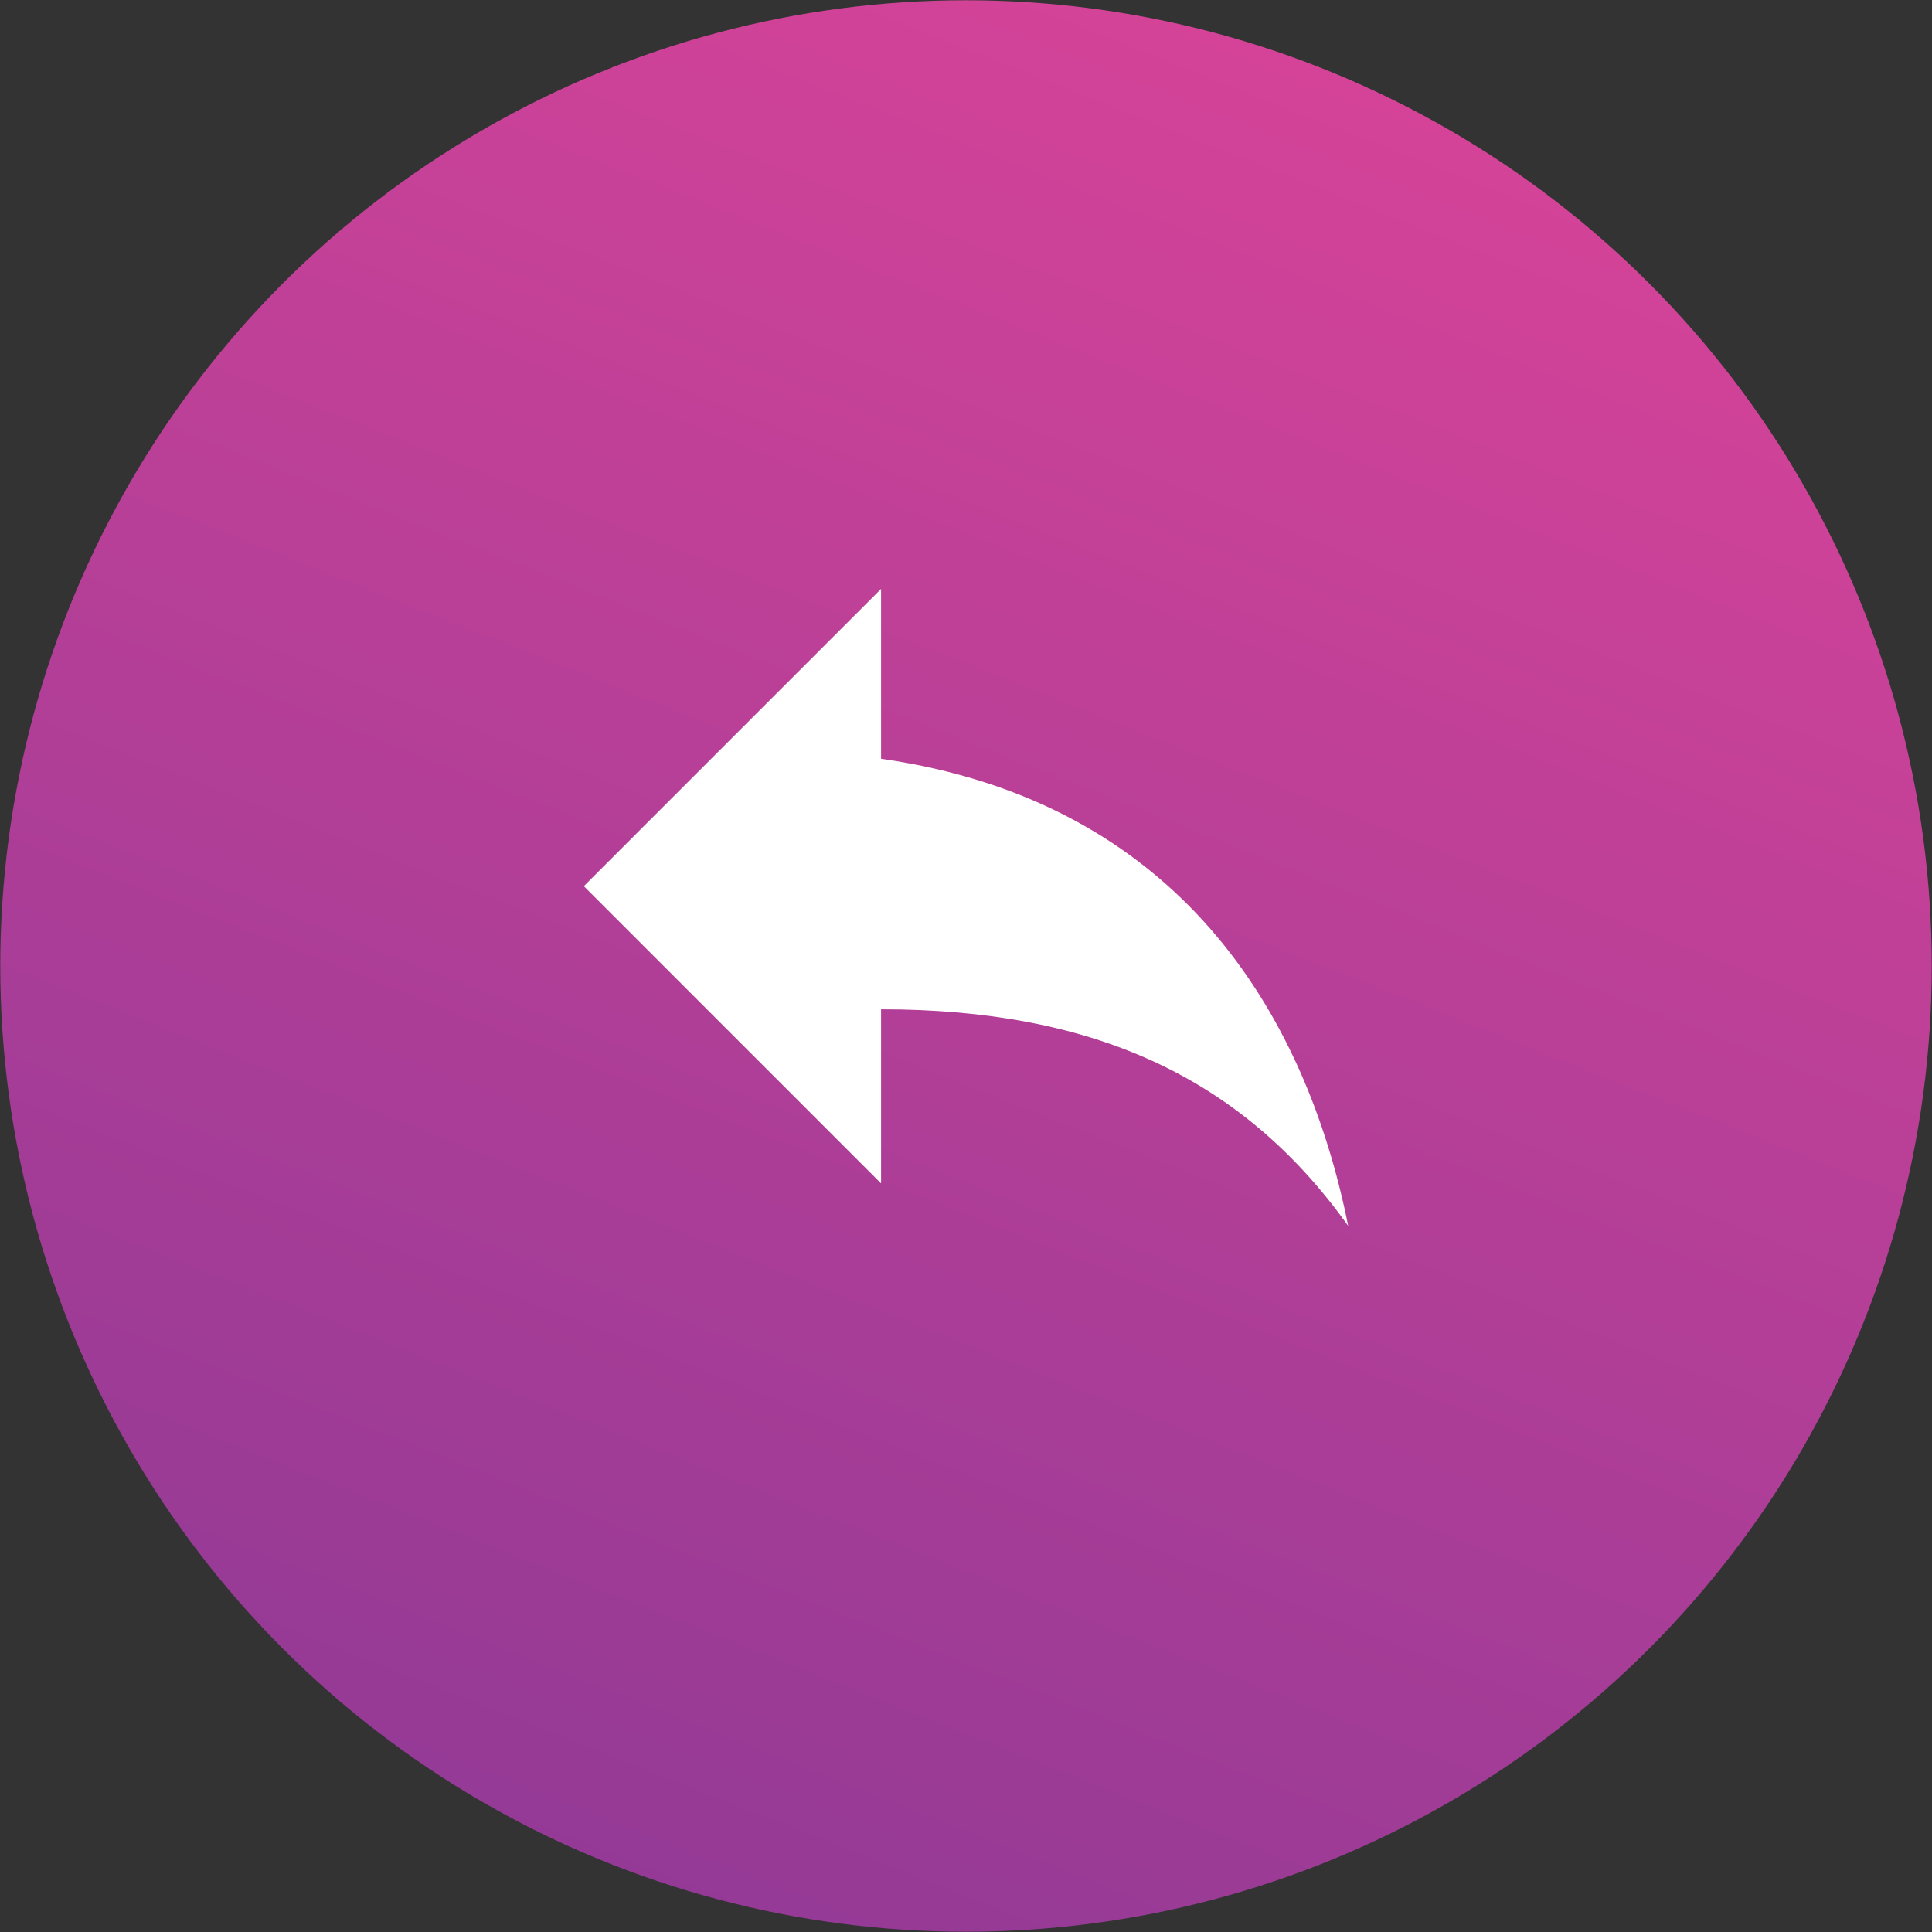 <?xml version="1.0" encoding="utf-8"?>
<!-- Generator: Adobe Illustrator 25.2.1, SVG Export Plug-In . SVG Version: 6.00 Build 0)  -->
<svg version="1.1" id="Layer_1" xmlns="http://www.w3.org/2000/svg" xmlns:xlink="http://www.w3.org/1999/xlink" x="0px" y="0px"
	 viewBox="0 0 800 800" style="enable-background:new 0 0 800 800;" xml:space="preserve">
<rect x="0" y="0" width="800" height="800" fill="#333333" stroke="none"/>
<style type="text/css">
	.st0{fill:#592E2C;stroke:#8D2C3E;stroke-width:6;stroke-miterlimit:10;}
	.st1{fill:url(#SVGID_1_);stroke:url(#SVGID_2_);stroke-miterlimit:10;}
	.st2{fill:url(#SVGID_3_);stroke:url(#SVGID_4_);stroke-miterlimit:10;}
	.st3{fill:#FFFFFF;}
	.st4{fill:url(#SVGID_5_);stroke:url(#SVGID_6_);stroke-miterlimit:10;}
	.st5{fill:url(#SVGID_7_);}
	.st6{fill:none;}
	.st7{fill:url(#SVGID_8_);stroke:url(#SVGID_9_);stroke-miterlimit:10;}
	.st8{fill:url(#SVGID_10_);}
	.st9{fill:#592E2C;}
	.st10{fill:url(#SVGID_11_);}
	.st11{fill:url(#SVGID_12_);}
	.st12{fill:url(#SVGID_13_);}
	.st13{fill:none;stroke:url(#Ellipse_1_copy_2_4_);stroke-width:3;stroke-linejoin:round;}
	.st14{fill:none;stroke:url(#Ellipse_1_copy_2_5_);stroke-width:3;stroke-linejoin:round;}
	.st15{fill:none;stroke:url(#Ellipse_1_copy_2_6_);stroke-width:3;stroke-linejoin:round;}
</style>
<linearGradient id="SVGID_1_" gradientUnits="userSpaceOnUse" x1="39.63" y1="-2664.6" x2="839.416" y2="-2664.6" gradientTransform="matrix(-0.367 0.93 -0.93 -0.367 -1918.057 -985.004)">
	<stop  offset="0" style="stop-color:#D44398"/>
	<stop  offset="1" style="stop-color:#943A96"/>
</linearGradient>
<circle style="fill:url(#SVGID_1_);" cx="400" cy="400" r="399.89"/>
<path id="Path_978_2_" class="st3" d="M364.83,314.19v-70.33L241.75,366.94l123.08,123.08v-72.09c87.92,0,149.46,28.13,193.42,89.68
	C540.67,419.69,487.92,331.78,364.83,314.19z"/>
<path id="Path_979_2_" class="st6" d="M182.43,161.48H610.7v428.27H182.43V161.48z"/>
</svg>
